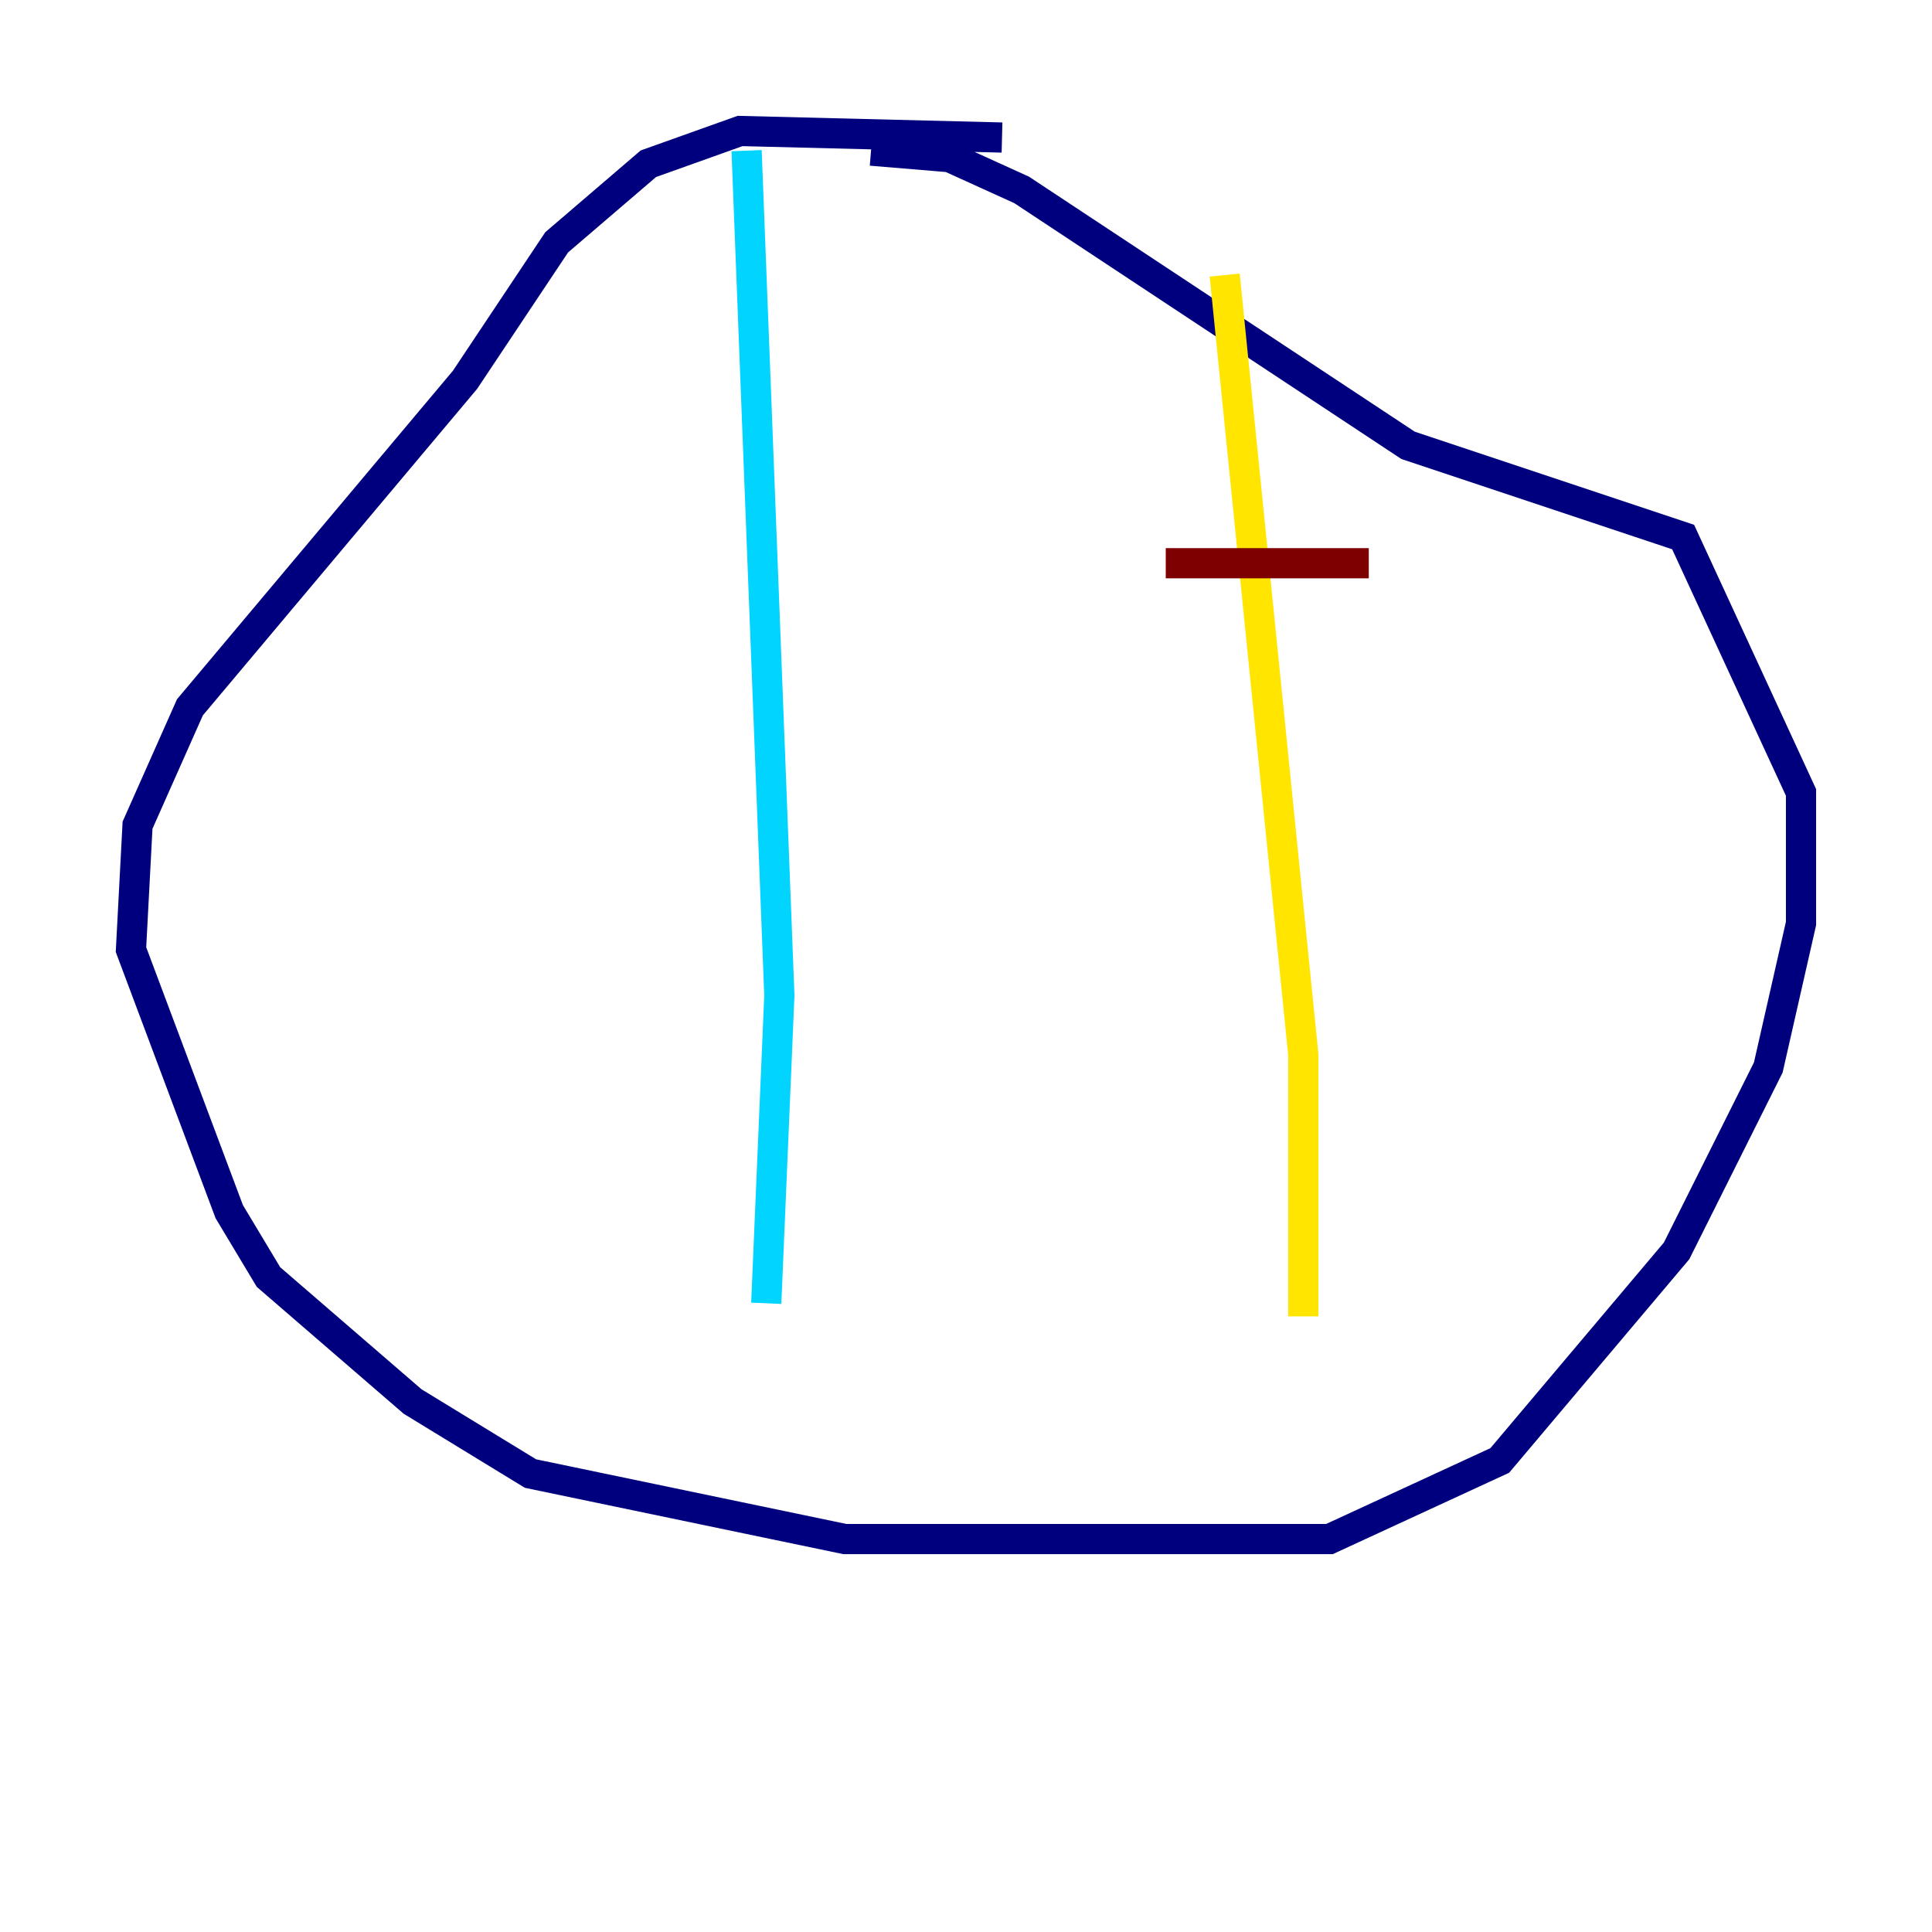 <?xml version="1.0" encoding="utf-8" ?>
<svg baseProfile="tiny" height="128" version="1.2" viewBox="0,0,128,128" width="128" xmlns="http://www.w3.org/2000/svg" xmlns:ev="http://www.w3.org/2001/xml-events" xmlns:xlink="http://www.w3.org/1999/xlink"><defs /><polyline fill="none" points="66.386,9.112 49.031,8.678 42.956,10.848 36.881,16.054 30.807,25.166 12.583,46.861 9.112,54.671 8.678,62.915 15.186,80.271 17.79,84.61 27.336,92.854 35.146,97.627 55.973,101.966 88.081,101.966 99.363,96.759 111.078,82.875 117.153,70.725 119.322,61.18 119.322,52.502 111.512,35.58 93.288,29.505 67.688,12.583 62.915,10.414 57.709,9.98" stroke="#00007f" stroke-width="2" /><polyline fill="none" points="49.464,9.98 51.634,65.953 50.766,86.346" stroke="#00d4ff" stroke-width="2" /><polyline fill="none" points="81.139,18.224 86.346,69.858 86.346,87.214" stroke="#ffe500" stroke-width="2" /><polyline fill="none" points="77.234,37.315 90.685,37.315" stroke="#7f0000" stroke-width="2" /></svg>